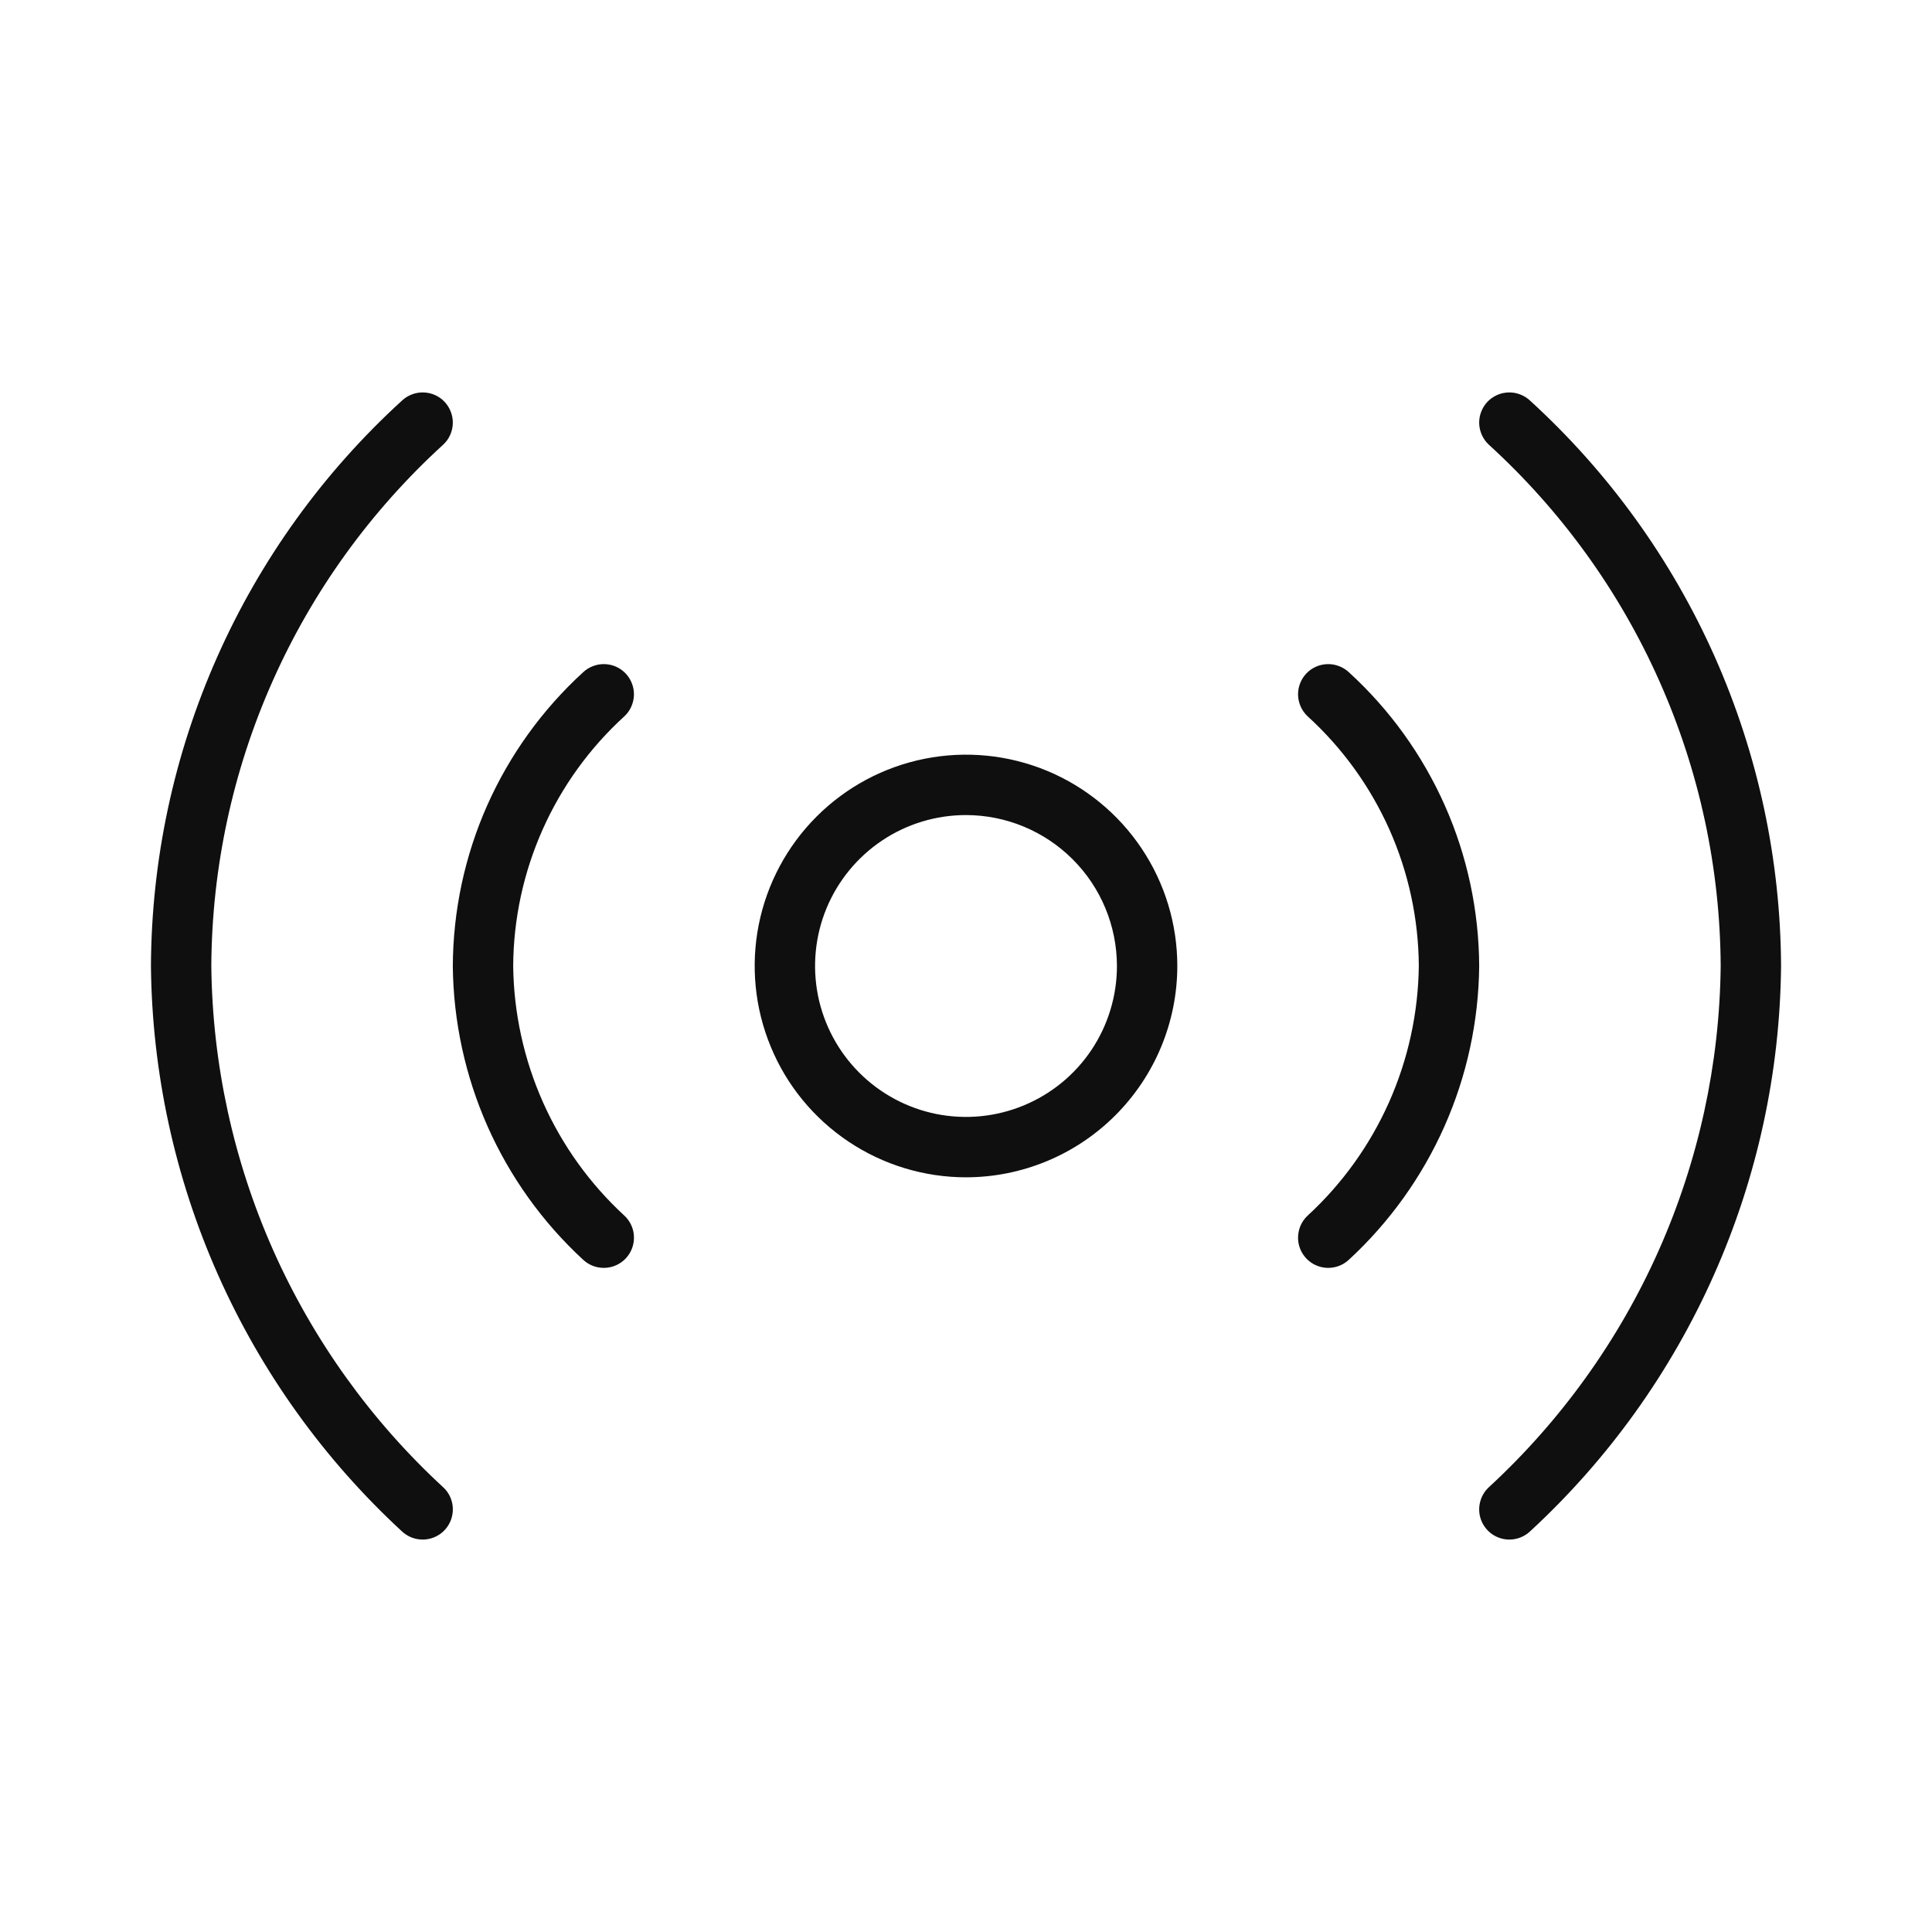 <svg width="32" height="32" viewBox="0 0 32 32" fill="none" xmlns="http://www.w3.org/2000/svg">
<path d="M25 25.5C24.9 25.5 24.802 25.47 24.719 25.414C24.637 25.358 24.572 25.278 24.535 25.185C24.498 25.092 24.49 24.99 24.512 24.892C24.533 24.794 24.584 24.705 24.656 24.637C25.852 23.535 26.811 22.2 27.472 20.715C28.133 19.229 28.483 17.624 28.5 15.998C28.491 14.371 28.145 12.764 27.483 11.278C26.822 9.791 25.859 8.459 24.657 7.363C24.609 7.318 24.571 7.264 24.544 7.204C24.517 7.144 24.502 7.079 24.5 7.014C24.498 6.948 24.509 6.883 24.533 6.821C24.556 6.76 24.591 6.704 24.636 6.656C24.681 6.608 24.736 6.57 24.796 6.543C24.855 6.516 24.92 6.502 24.986 6.5C25.051 6.498 25.117 6.509 25.178 6.533C25.239 6.556 25.296 6.591 25.343 6.636C26.646 7.825 27.688 9.271 28.404 10.883C29.119 12.495 29.492 14.238 29.5 16.002C29.483 17.763 29.105 19.502 28.39 21.112C27.675 22.722 26.639 24.169 25.344 25.363C25.251 25.451 25.128 25.5 25 25.5Z" fill="#0F0F0F"/>
<path d="M16 19.5C15.308 19.5 14.631 19.294 14.056 18.91C13.48 18.525 13.031 17.979 12.767 17.339C12.502 16.7 12.432 15.996 12.567 15.317C12.702 14.638 13.036 14.014 13.525 13.525C14.015 13.035 14.638 12.702 15.317 12.567C15.996 12.432 16.7 12.501 17.34 12.766C17.979 13.031 18.526 13.48 18.91 14.055C19.295 14.631 19.5 15.307 19.5 16C19.499 16.928 19.13 17.817 18.474 18.473C17.818 19.13 16.928 19.499 16 19.5ZM16 13.5C15.506 13.5 15.022 13.646 14.611 13.921C14.2 14.196 13.88 14.586 13.69 15.043C13.501 15.5 13.452 16.003 13.548 16.488C13.645 16.972 13.883 17.418 14.232 17.767C14.582 18.117 15.027 18.355 15.512 18.452C15.997 18.548 16.5 18.499 16.957 18.309C17.414 18.12 17.804 17.8 18.079 17.389C18.353 16.978 18.5 16.494 18.5 16C18.499 15.337 18.236 14.701 17.767 14.233C17.298 13.764 16.663 13.501 16 13.5Z" fill="#0F0F0F"/>
<path d="M7 25.5C6.872 25.5 6.749 25.451 6.656 25.363C5.362 24.169 4.325 22.722 3.61 21.112C2.895 19.502 2.518 17.763 2.5 16.002C2.508 14.238 2.881 12.495 3.597 10.883C4.312 9.271 5.354 7.825 6.657 6.636C6.704 6.591 6.761 6.556 6.822 6.533C6.883 6.509 6.949 6.498 7.014 6.5C7.08 6.502 7.145 6.516 7.205 6.543C7.265 6.57 7.319 6.608 7.364 6.656C7.409 6.704 7.444 6.76 7.467 6.821C7.491 6.883 7.502 6.948 7.5 7.014C7.498 7.079 7.483 7.144 7.456 7.204C7.43 7.264 7.391 7.318 7.343 7.363C6.141 8.459 5.178 9.791 4.517 11.278C3.855 12.764 3.509 14.371 3.5 15.998C3.517 17.624 3.867 19.229 4.528 20.715C5.19 22.2 6.148 23.535 7.344 24.637C7.417 24.705 7.467 24.794 7.489 24.892C7.51 24.99 7.502 25.092 7.465 25.185C7.428 25.278 7.364 25.358 7.281 25.414C7.198 25.47 7.1 25.5 7 25.5Z" fill="#0F0F0F"/>
<path d="M10 21C9.872 21 9.749 20.951 9.656 20.863C8.984 20.243 8.446 19.491 8.075 18.655C7.705 17.819 7.509 16.916 7.5 16.002C7.504 15.086 7.697 14.18 8.068 13.343C8.44 12.506 8.981 11.754 9.657 11.136C9.704 11.091 9.761 11.056 9.822 11.033C9.883 11.009 9.949 10.998 10.014 11C10.08 11.002 10.145 11.016 10.205 11.043C10.264 11.07 10.319 11.108 10.364 11.156C10.409 11.204 10.444 11.26 10.467 11.321C10.491 11.383 10.502 11.448 10.5 11.514C10.498 11.579 10.483 11.644 10.456 11.704C10.43 11.764 10.391 11.818 10.343 11.863C9.767 12.387 9.306 13.026 8.989 13.737C8.671 14.449 8.505 15.219 8.5 15.998C8.509 16.777 8.677 17.546 8.994 18.258C9.311 18.97 9.77 19.609 10.344 20.137C10.416 20.205 10.467 20.294 10.489 20.392C10.51 20.49 10.502 20.592 10.465 20.685C10.428 20.778 10.364 20.858 10.281 20.914C10.198 20.97 10.1 21 10 21Z" fill="#0F0F0F"/>
<path d="M22 21C21.9 21 21.802 20.97 21.719 20.914C21.637 20.858 21.572 20.778 21.535 20.685C21.498 20.592 21.49 20.49 21.512 20.392C21.533 20.294 21.584 20.205 21.656 20.137C22.23 19.609 22.689 18.97 23.006 18.258C23.323 17.546 23.491 16.777 23.5 15.998C23.495 15.219 23.329 14.449 23.012 13.737C22.694 13.026 22.233 12.387 21.657 11.863C21.609 11.818 21.571 11.764 21.544 11.704C21.517 11.644 21.502 11.579 21.5 11.514C21.498 11.448 21.509 11.383 21.533 11.321C21.556 11.26 21.591 11.204 21.636 11.156C21.681 11.108 21.736 11.07 21.796 11.043C21.855 11.016 21.92 11.002 21.986 11C22.051 10.998 22.117 11.009 22.178 11.033C22.239 11.056 22.296 11.091 22.343 11.136C23.02 11.754 23.56 12.506 23.932 13.343C24.303 14.18 24.496 15.086 24.5 16.002C24.491 16.916 24.296 17.819 23.925 18.655C23.554 19.491 23.016 20.243 22.344 20.863C22.251 20.951 22.128 21 22 21Z" fill="#0F0F0F"/>
</svg>
